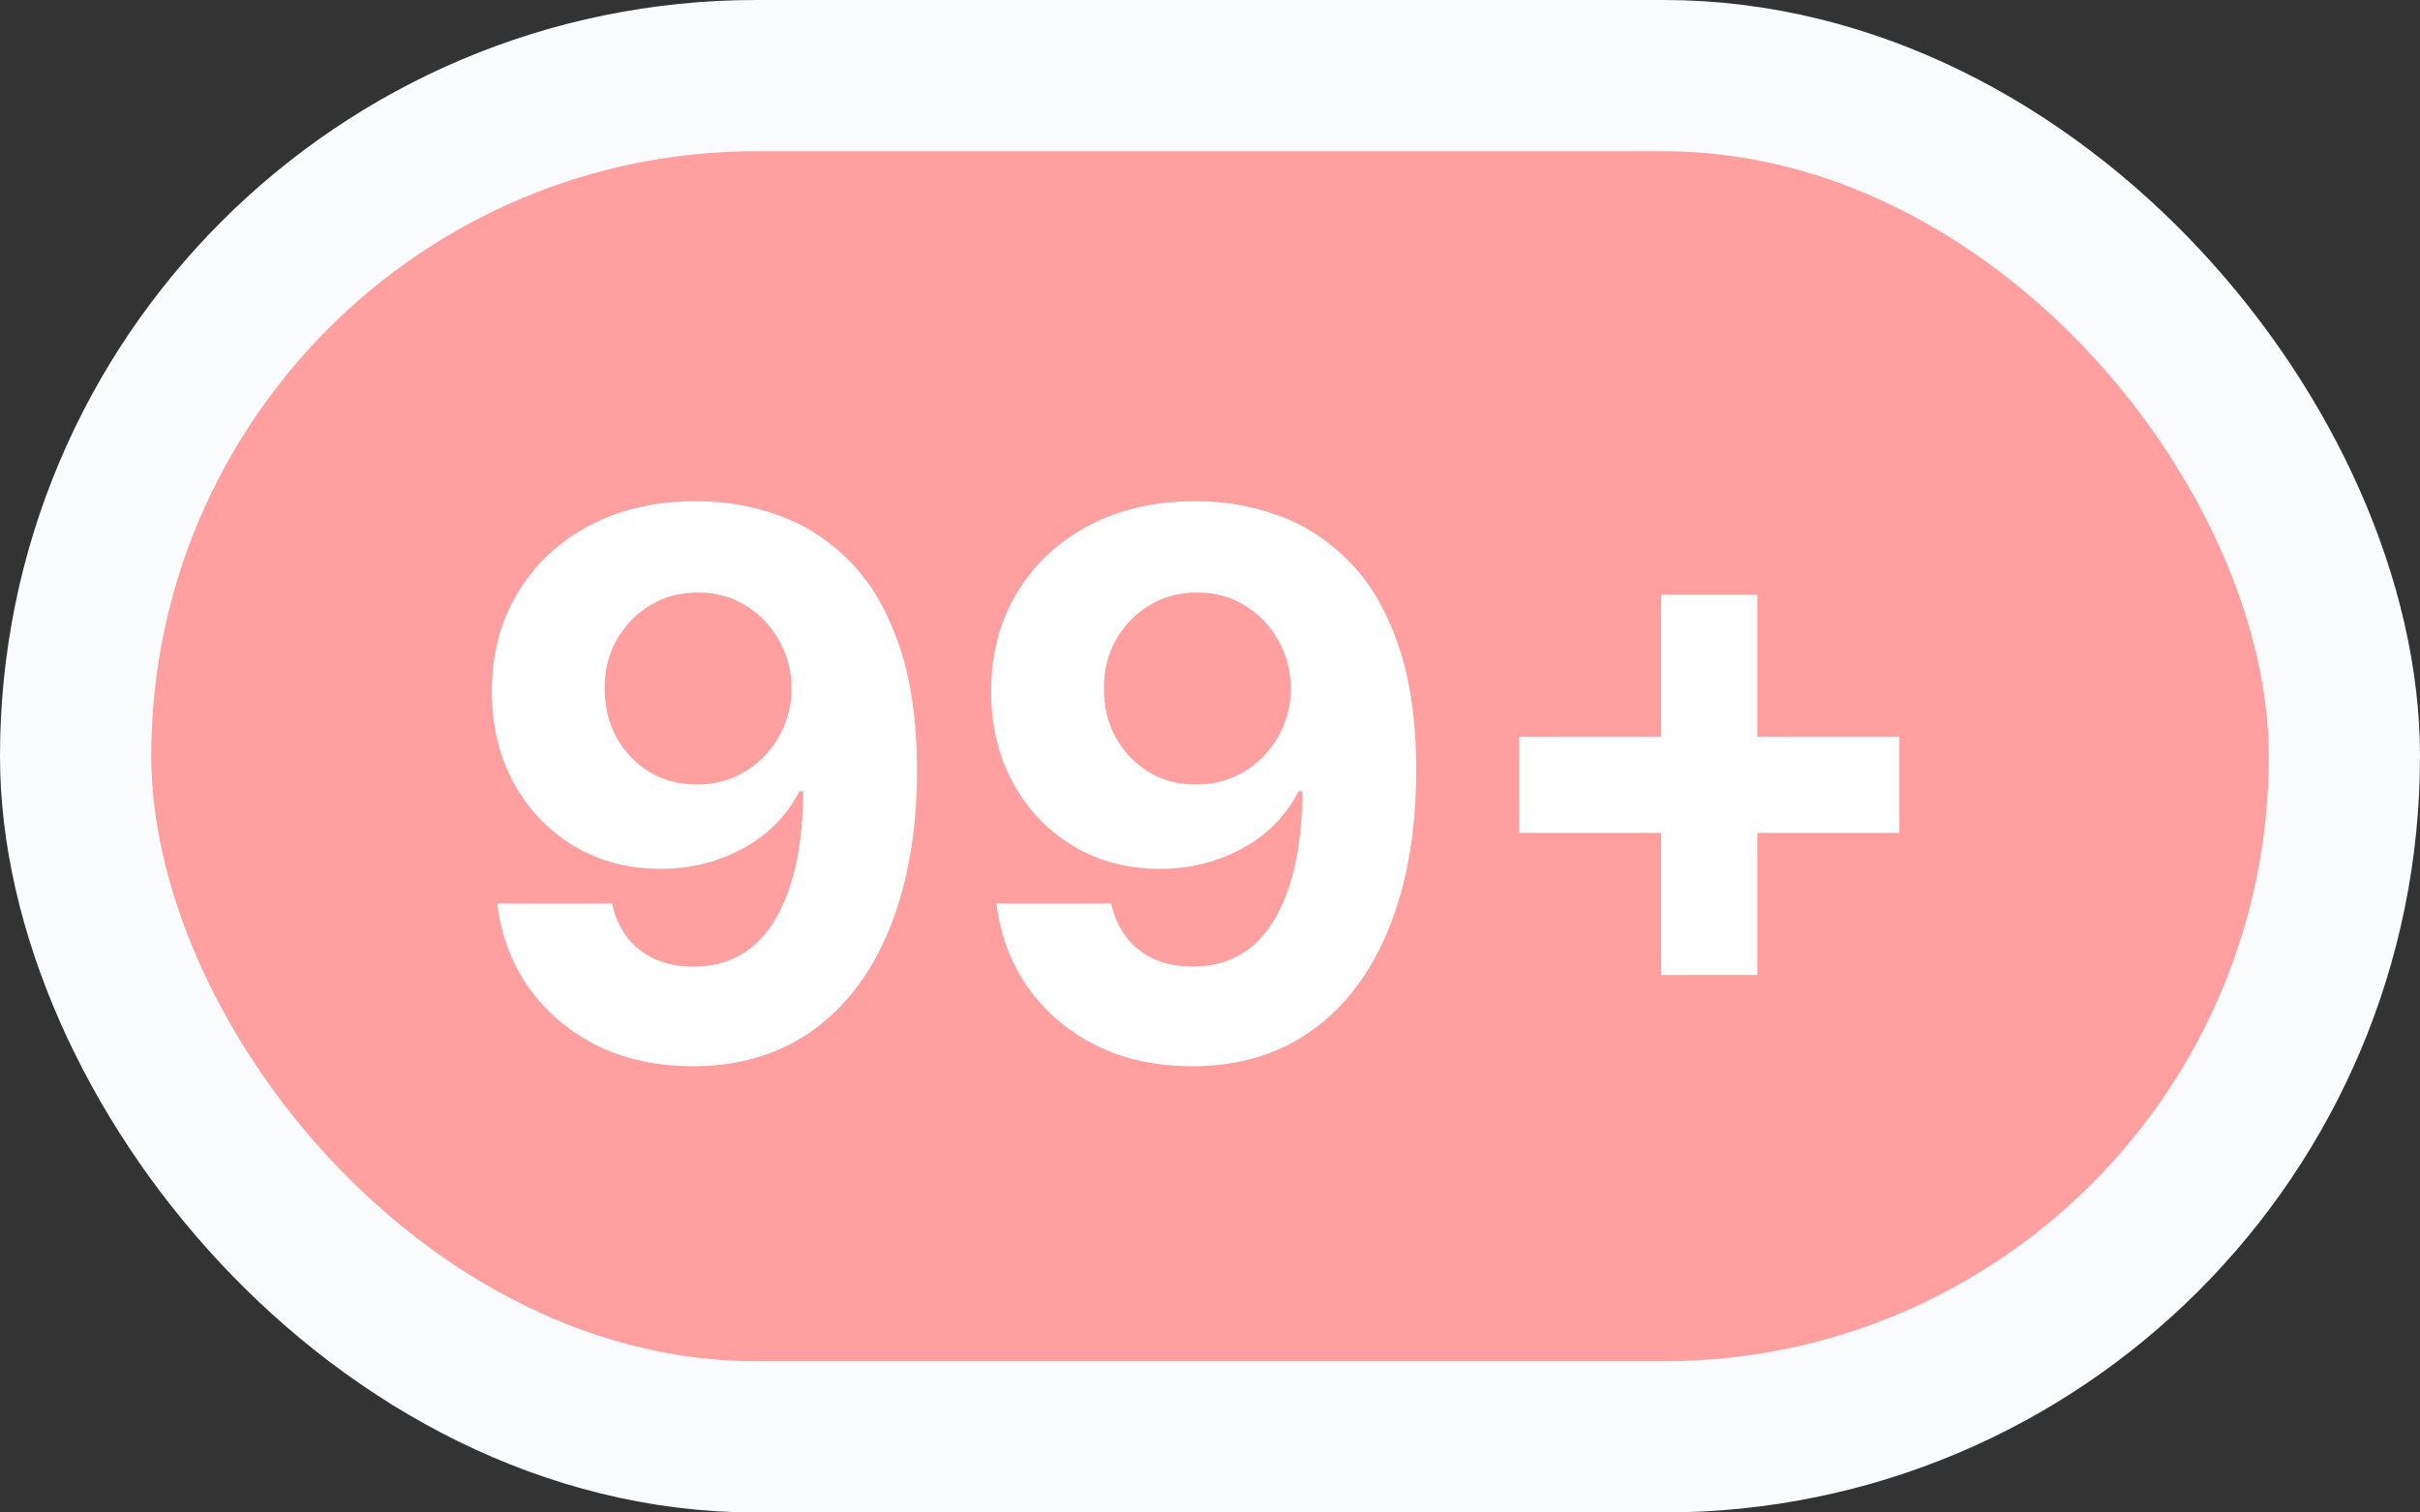 <svg width="32" height="20" viewBox="0 0 32 20" fill="none" xmlns="http://www.w3.org/2000/svg">
<rect x="0" y="0" width="32" height="20" fill="#333333" stroke="none"/>
<rect x="1" y="1" width="30" height="18" rx="9" fill="#FF9F9F"/>
<path d="M9.221 6.628C9.595 6.628 9.955 6.691 10.3 6.816C10.648 6.942 10.959 7.142 11.231 7.416C11.505 7.691 11.722 8.055 11.881 8.51C12.042 8.962 12.123 9.517 12.126 10.175C12.126 10.793 12.056 11.345 11.916 11.83C11.779 12.313 11.581 12.724 11.323 13.062C11.065 13.401 10.754 13.659 10.389 13.837C10.025 14.012 9.617 14.099 9.168 14.099C8.682 14.099 8.254 14.006 7.882 13.819C7.51 13.63 7.211 13.373 6.984 13.048C6.759 12.722 6.623 12.355 6.575 11.947H8.092C8.151 12.213 8.275 12.419 8.464 12.565C8.654 12.71 8.888 12.782 9.168 12.782C9.641 12.782 10.001 12.576 10.247 12.164C10.493 11.75 10.618 11.183 10.62 10.463H10.57C10.461 10.676 10.315 10.86 10.13 11.014C9.945 11.165 9.733 11.282 9.494 11.365C9.258 11.448 9.005 11.489 8.738 11.489C8.309 11.489 7.927 11.389 7.591 11.188C7.255 10.986 6.99 10.709 6.795 10.357C6.601 10.004 6.504 9.601 6.504 9.149C6.502 8.661 6.614 8.227 6.842 7.846C7.069 7.465 7.386 7.166 7.793 6.951C8.203 6.733 8.679 6.625 9.221 6.628ZM9.232 7.835C8.992 7.835 8.779 7.892 8.592 8.006C8.408 8.119 8.261 8.272 8.152 8.464C8.045 8.656 7.993 8.87 7.996 9.107C7.996 9.346 8.048 9.561 8.152 9.753C8.259 9.942 8.403 10.094 8.585 10.207C8.77 10.319 8.981 10.374 9.217 10.374C9.395 10.374 9.559 10.341 9.711 10.275C9.862 10.209 9.994 10.117 10.105 10.001C10.219 9.883 10.307 9.747 10.371 9.593C10.435 9.439 10.467 9.276 10.467 9.103C10.465 8.873 10.411 8.663 10.304 8.471C10.197 8.279 10.051 8.125 9.864 8.009C9.677 7.893 9.466 7.835 9.232 7.835ZM15.822 6.628C16.197 6.628 16.556 6.691 16.902 6.816C17.25 6.942 17.56 7.142 17.832 7.416C18.107 7.691 18.324 8.055 18.482 8.51C18.643 8.962 18.725 9.517 18.727 10.175C18.727 10.793 18.657 11.345 18.518 11.83C18.38 12.313 18.183 12.724 17.925 13.062C17.667 13.401 17.355 13.659 16.991 13.837C16.626 14.012 16.219 14.099 15.769 14.099C15.284 14.099 14.855 14.006 14.484 13.819C14.112 13.63 13.812 13.373 13.585 13.048C13.36 12.722 13.224 12.355 13.177 11.947H14.693C14.752 12.213 14.877 12.419 15.066 12.565C15.255 12.71 15.49 12.782 15.769 12.782C16.243 12.782 16.602 12.576 16.849 12.164C17.095 11.75 17.219 11.183 17.222 10.463H17.172C17.063 10.676 16.916 10.86 16.732 11.014C16.547 11.165 16.335 11.282 16.096 11.365C15.859 11.448 15.607 11.489 15.339 11.489C14.911 11.489 14.529 11.389 14.193 11.188C13.856 10.986 13.591 10.709 13.397 10.357C13.203 10.004 13.106 9.601 13.106 9.149C13.104 8.661 13.216 8.227 13.443 7.846C13.671 7.465 13.988 7.166 14.395 6.951C14.805 6.733 15.28 6.625 15.822 6.628ZM15.833 7.835C15.594 7.835 15.381 7.892 15.194 8.006C15.009 8.119 14.863 8.272 14.754 8.464C14.647 8.656 14.595 8.87 14.597 9.107C14.597 9.346 14.649 9.561 14.754 9.753C14.86 9.942 15.005 10.094 15.187 10.207C15.371 10.319 15.582 10.374 15.819 10.374C15.996 10.374 16.161 10.341 16.312 10.275C16.464 10.209 16.595 10.117 16.707 10.001C16.82 9.883 16.909 9.747 16.973 9.593C17.037 9.439 17.069 9.276 17.069 9.103C17.067 8.873 17.012 8.663 16.905 8.471C16.799 8.279 16.652 8.125 16.465 8.009C16.278 7.893 16.067 7.835 15.833 7.835ZM21.966 12.892V7.864H23.237V12.892H21.966ZM20.087 11.014V9.742H25.116V11.014H20.087Z" fill="white"/>
<rect x="1" y="1" width="30" height="18" rx="9" stroke="#FAFBFD" stroke-width="2"/>
</svg>
